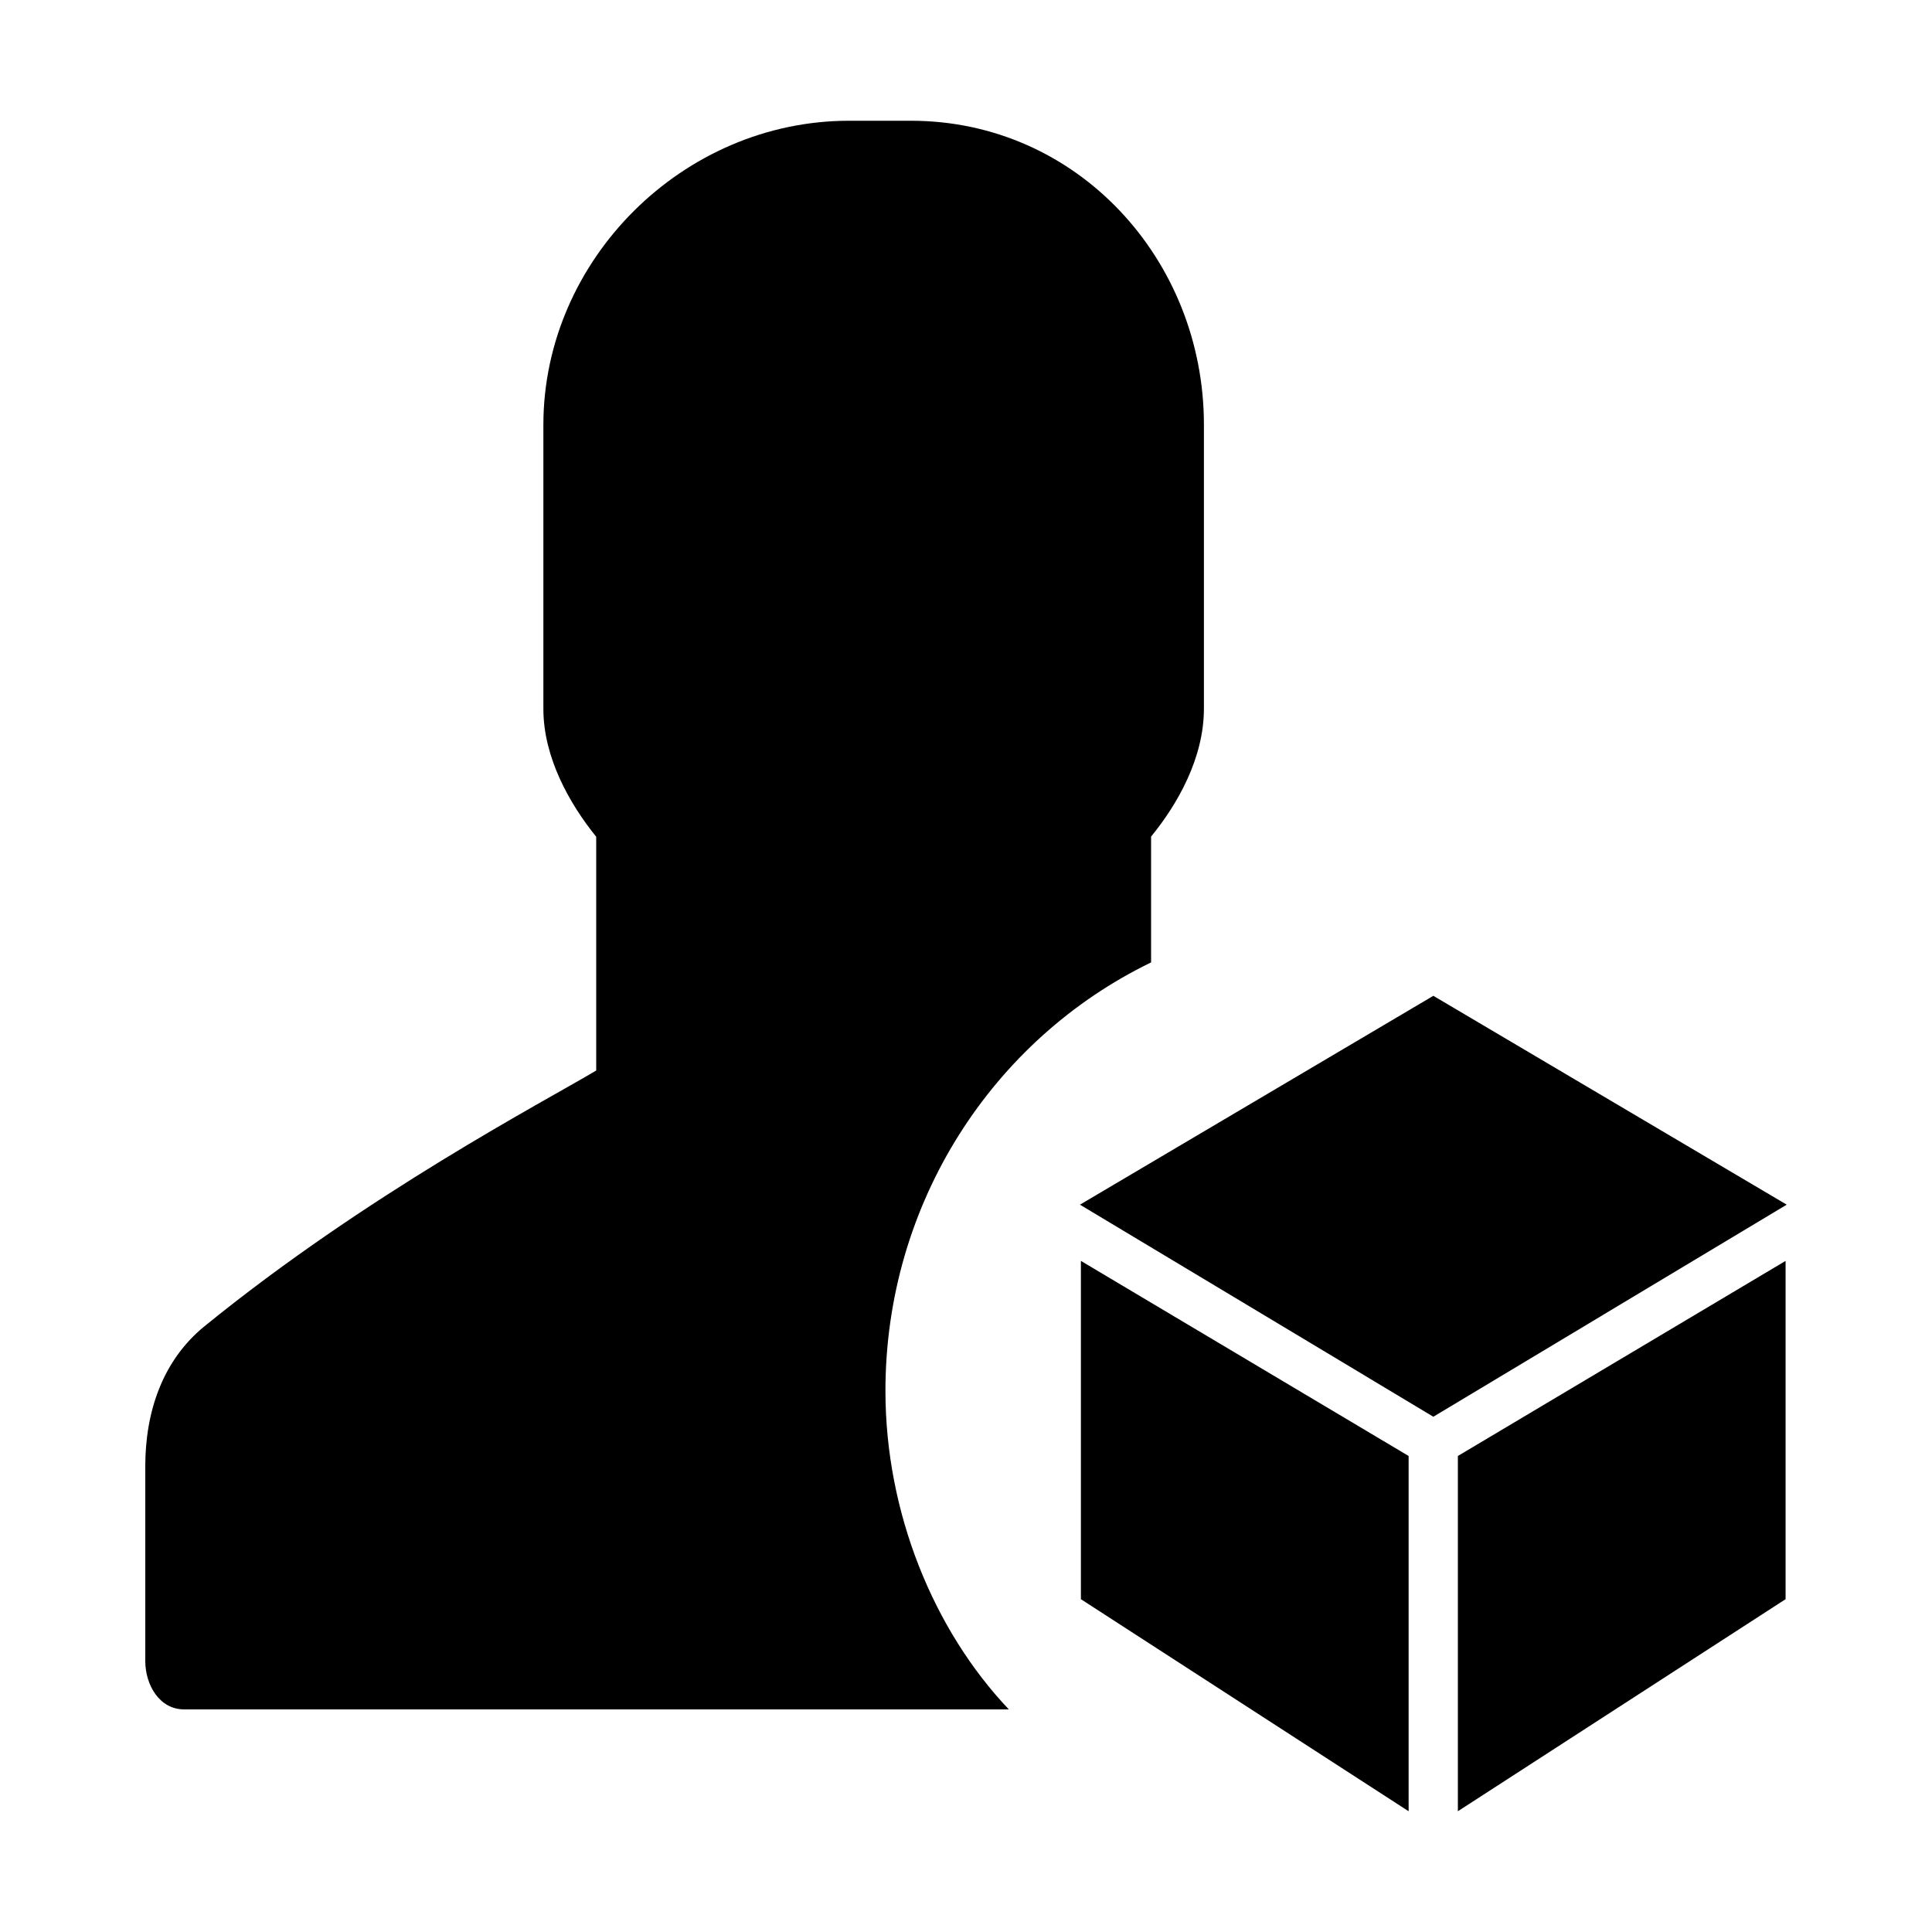 <?xml version="1.0" encoding="utf-8"?>
<!-- Generator: Adobe Illustrator 19.1.0, SVG Export Plug-In . SVG Version: 6.00 Build 0)  -->
<svg version="1.1" id="imissive_x5F_exchange" xmlns="http://www.w3.org/2000/svg" xmlns:xlink="http://www.w3.org/1999/xlink"
	 x="0px" y="0px" viewBox="0 0 1024 1024" style="enable-background:new 0 0 1024 1024;" xml:space="preserve">
<g>
	<path d="M482.8,64h-32.8C361.9,64,288,137.8,288,225.2v150.5c0,25.9,14,50.5,28,67.8v123.9c-28,16.7-121.7,65.6-207.8,135.7
		c-22,18-31.2,45.1-31.2,74.1v103.2C77,893,84.5,906,97.5,906c0,0,168.7,0,344.8,0h92.4c-39.9-42-65.4-104.3-65.4-168.8
		c0-99.4,56.8-186.4,140.8-227.1v-66.7c14-17.1,28-41.6,28-67.8V224.9C638,137.5,571,64,482.8,64z"/>
	<g>
		<g>
			<path d="M572.9,761.5v86.1L746.6,960V771.7L572.9,668.3V761.5z M759.7,527.8L572.4,638.5l187.3,112.4l187.3-112.4L759.7,527.8z
				 M772.7,960l173.7-112.4v-86.1v-93.2L772.7,771.7V960z"/>
		</g>
	</g>
</g>
</svg>
